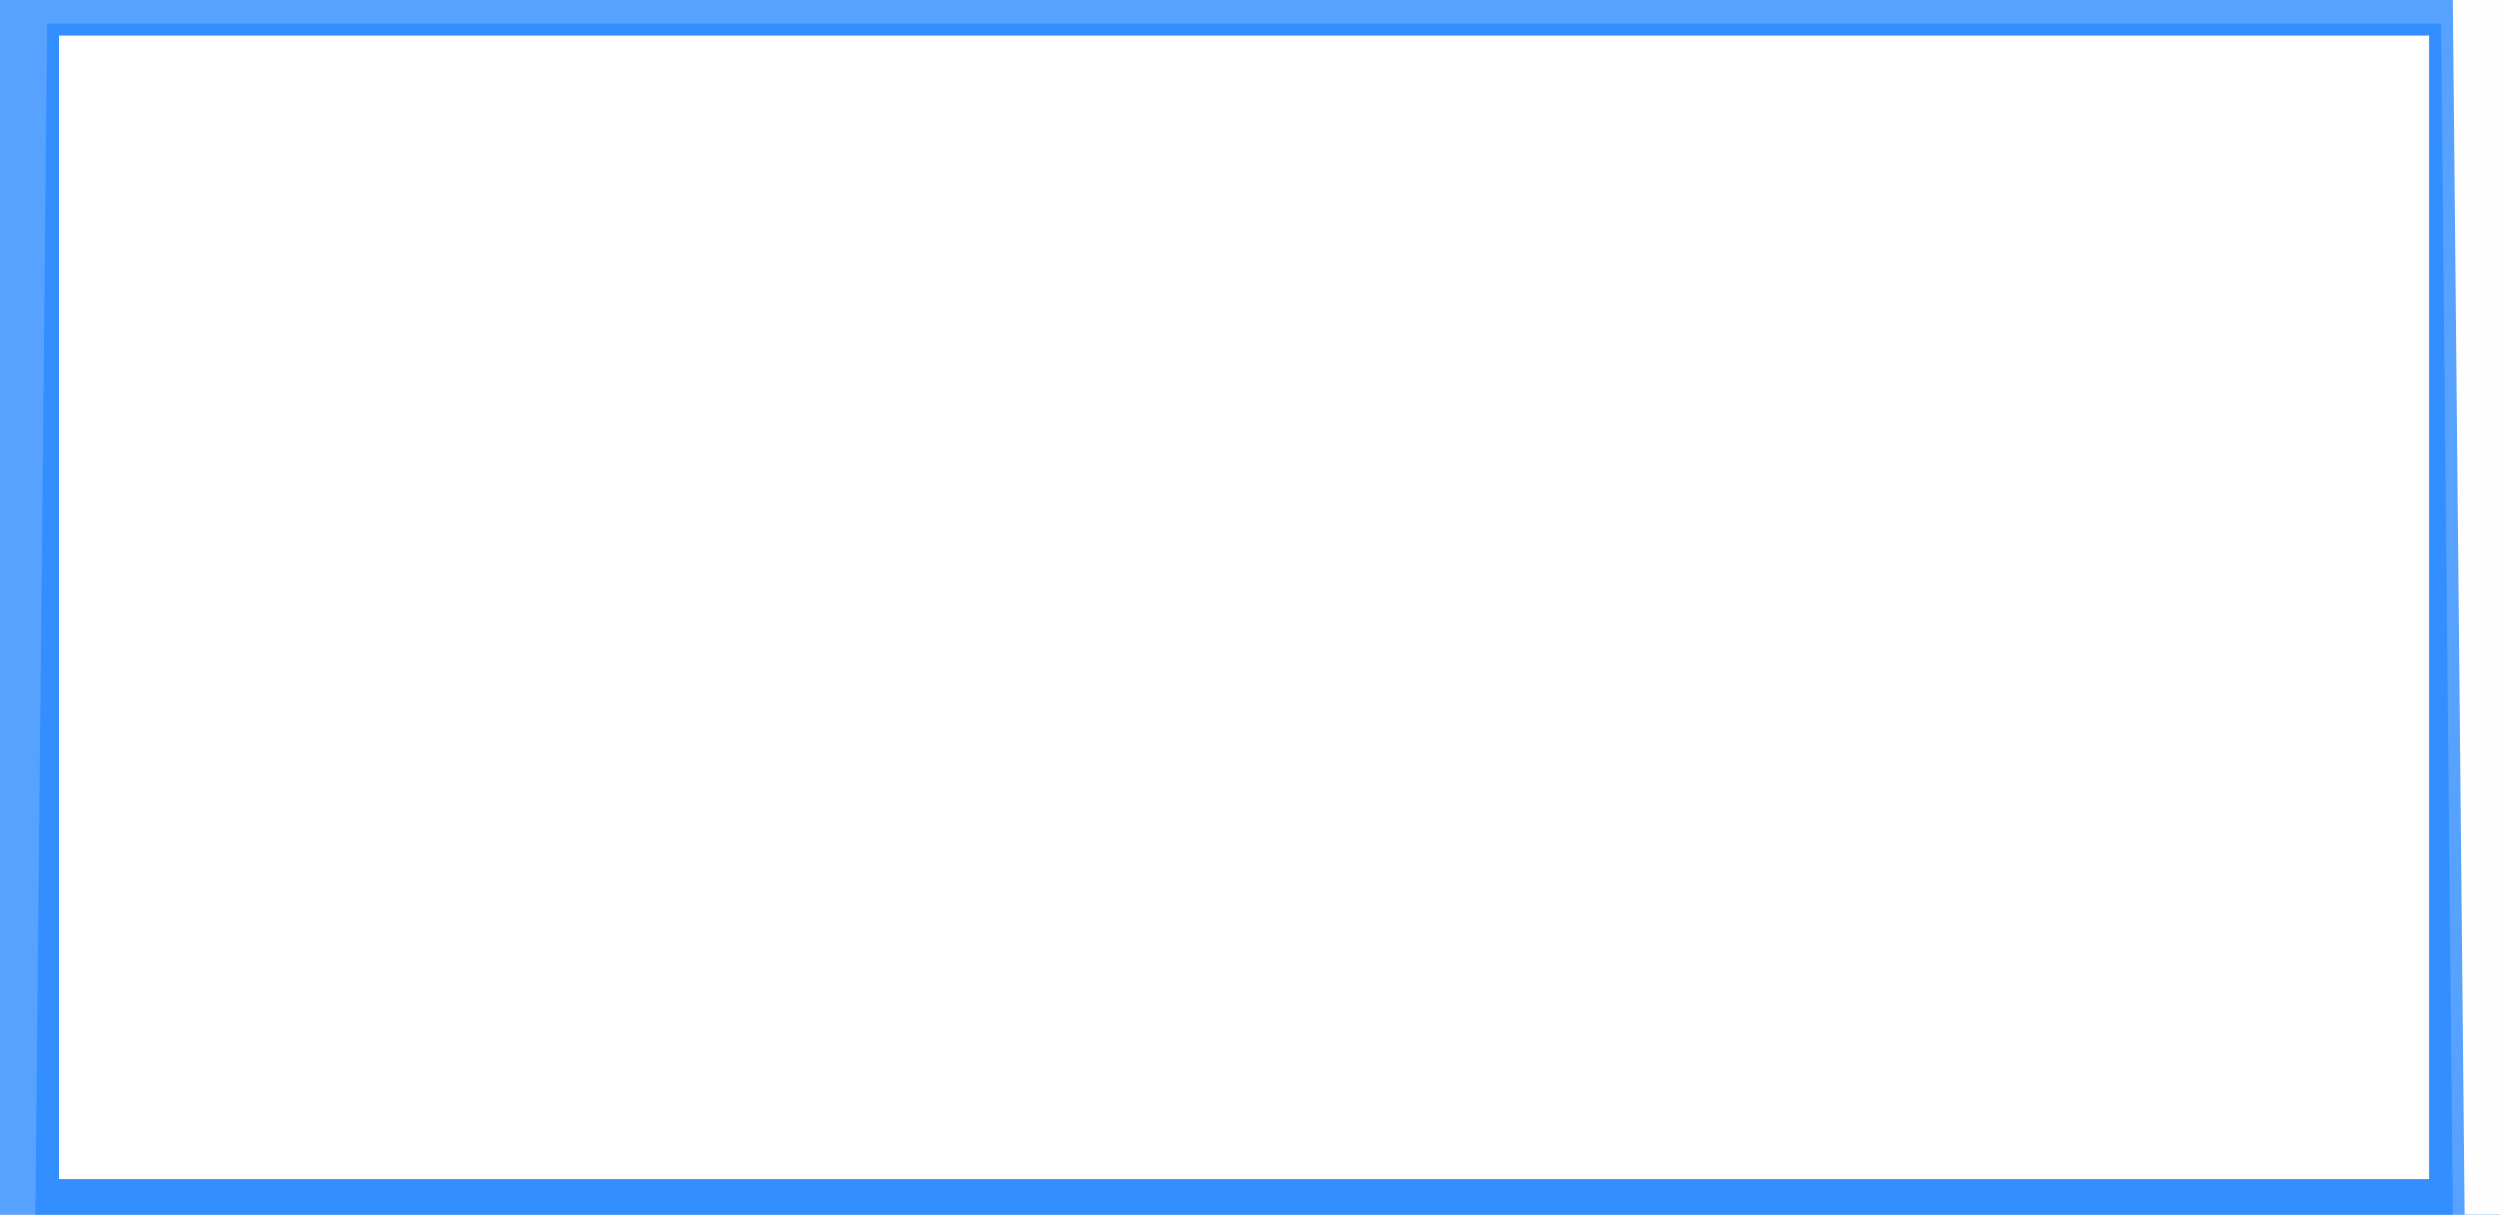 <?xml version="1.0" encoding="UTF-8"?>
<svg version="1.1" xmlns="http://www.w3.org/2000/svg" width="212" height="103">
<rect width="100%" height="100%" fill="#333333" stroke="none"/>
<path d="M0 0 C69.96 0 139.92 0 212 0 C212 33.99 212 67.98 212 103 C142.04 103 72.08 103 0 103 C0 69.01 0 35.02 0 0 Z " fill="#FFFFFF" transform="translate(0,0)"/>
<path d="M0 0 C69.96 0 139.92 0 212 0 C212 33.99 212 67.98 212 103 C142.04 103 72.08 103 0 103 C0 69.01 0 35.02 0 0 Z M5 3 C5 35.01 5 67.02 5 100 C71.33 100 137.66 100 206 100 C206 67.99 206 35.98 206 3 C139.67 3 73.34 3 5 3 Z " fill="#57A2FF" transform="translate(0,0)"/>
<path d="M0 0 C66.99 0 133.98 0 203 0 C203.33 33.33 203.66 66.66 204 101 C136.35 101 68.7 101 -1 101 C-0.67 67.67 -0.34 34.34 0 0 Z M1 1 C1 33.01 1 65.02 1 98 C67.33 98 133.66 98 202 98 C202 65.99 202 33.98 202 1 C135.67 1 69.34 1 1 1 Z " fill="#338EFF" transform="translate(4,2)"/>
<path d="M0 0 C1.32 0 2.64 0 4 0 C4 33.99 4 67.98 4 103 C3.01 103 2.02 103 1 103 C0.67 69.01 0.34 35.02 0 0 Z " fill="#FEFEFF" transform="translate(208,0)"/>
</svg>
